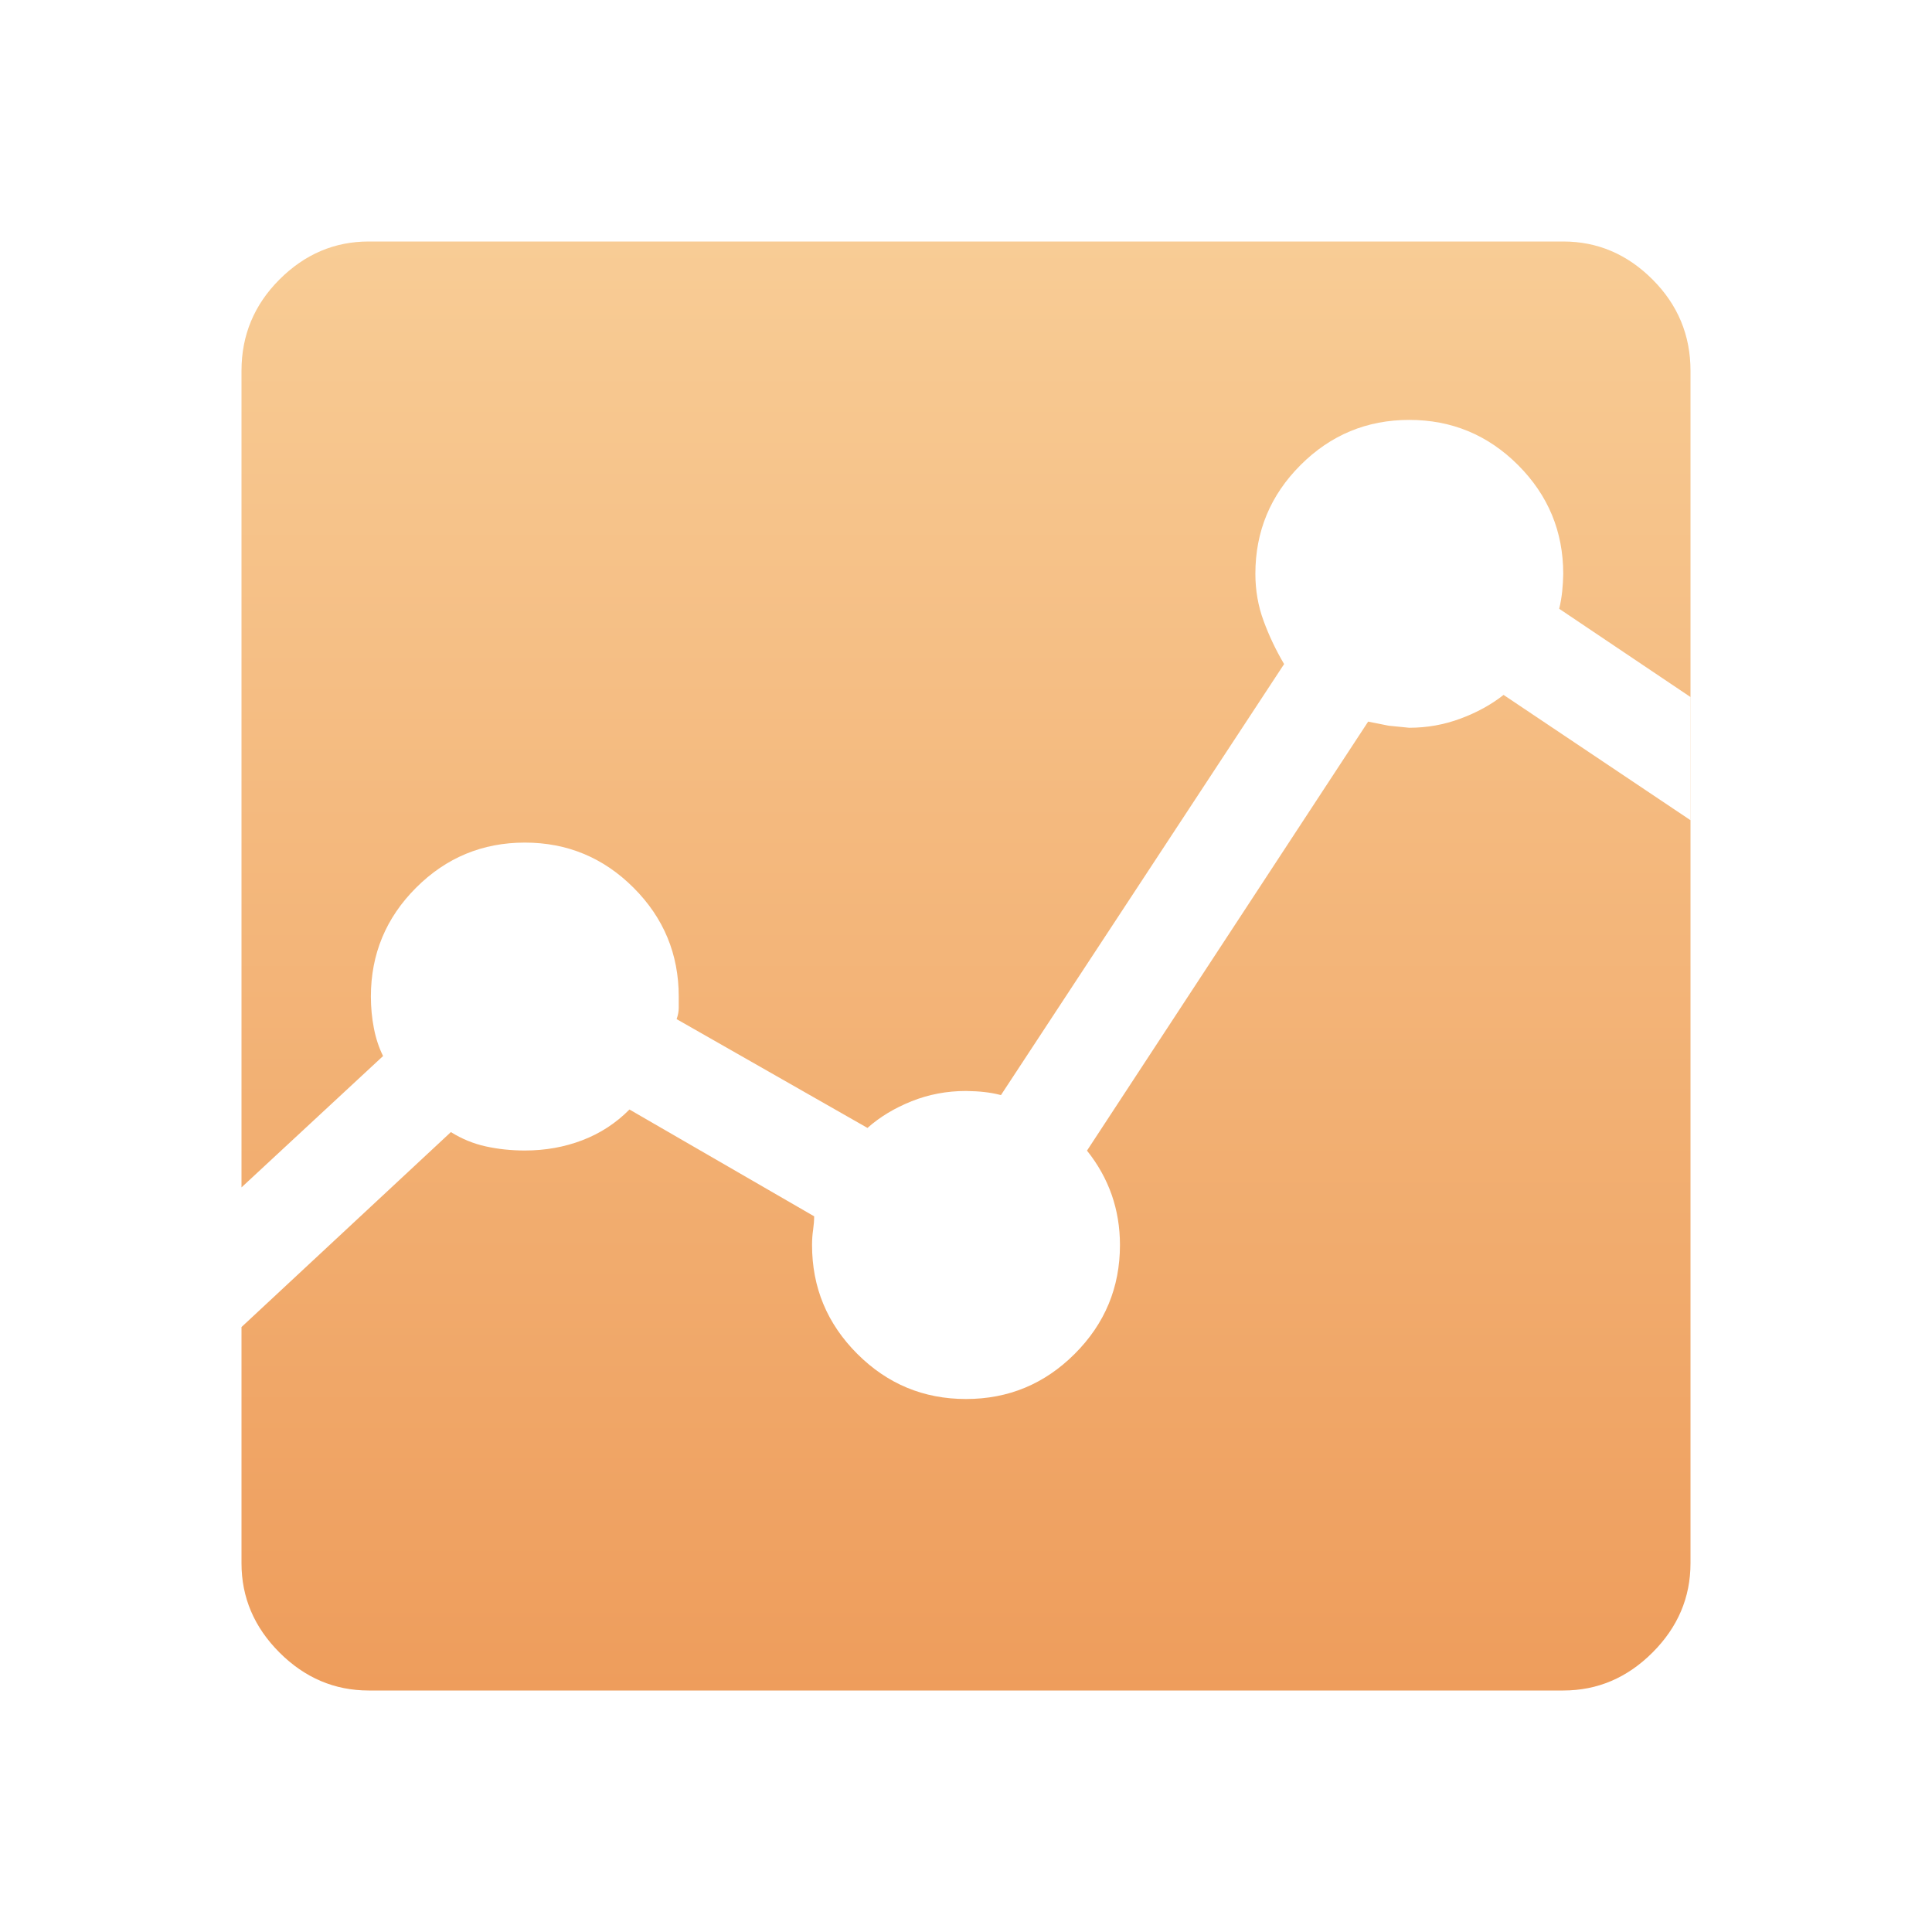 <svg xmlns="http://www.w3.org/2000/svg" width="32" height="32" viewBox="0 0 32 32">
  <defs>
    <linearGradient id="graphviz-a" x1="50%" x2="50%" y1="0%" y2="100%">
      <stop offset="0%" stop-color="#F8CC95"/>
      <stop offset="100%" stop-color="#EE9D5C"/>
    </linearGradient>
  </defs>
  <path fill="url(#graphviz-a)" fill-rule="evenodd" d="M28,25.892 C28,26.459 27.79,26.952 27.371,27.371 C26.952,27.79 26.459,28 25.892,28 L6.108,28 C5.541,28 5.048,27.79 4.629,27.371 C4.21,26.952 4,26.459 4,25.892 L4,6.141 C4,5.552 4.21,5.048 4.629,4.629 C5.048,4.21 5.541,4 6.108,4 L25.892,4 C26.459,4 26.952,4.21 27.371,4.629 C27.79,5.048 28,5.552 28,6.141 L28,25.892 L28,25.892 Z M28,11.545 L25.825,10.083 C25.848,9.992 25.864,9.895 25.875,9.794 C25.885,9.692 25.891,9.596 25.892,9.504 C25.892,8.802 25.642,8.202 25.144,7.703 C24.645,7.204 24.044,6.955 23.342,6.955 C22.64,6.955 22.04,7.204 21.541,7.703 C21.042,8.202 20.793,8.802 20.793,9.504 C20.793,9.777 20.838,10.038 20.93,10.286 C21.021,10.534 21.134,10.771 21.269,10.999 L16.579,18.138 C16.487,18.114 16.397,18.098 16.307,18.088 C16.217,18.077 16.115,18.072 16,18.07 C15.682,18.07 15.382,18.127 15.099,18.24 C14.817,18.353 14.573,18.5 14.368,18.682 L11.207,16.88 C11.231,16.812 11.242,16.75 11.242,16.693 L11.242,16.506 C11.242,15.804 10.993,15.203 10.494,14.704 C9.995,14.205 9.394,13.956 8.693,13.956 C7.991,13.956 7.39,14.205 6.891,14.704 C6.392,15.203 6.143,15.804 6.143,16.506 C6.143,16.687 6.16,16.863 6.193,17.032 C6.226,17.202 6.277,17.355 6.345,17.491 L4,19.667 L4,21.98 L7.468,18.751 C7.649,18.864 7.842,18.943 8.046,18.988 C8.251,19.033 8.466,19.056 8.693,19.056 C9.032,19.056 9.35,18.999 9.645,18.886 C9.941,18.773 10.202,18.603 10.426,18.377 L13.485,20.146 C13.485,20.214 13.479,20.288 13.468,20.368 C13.456,20.447 13.45,20.532 13.45,20.622 C13.45,21.324 13.7,21.925 14.199,22.424 C14.698,22.923 15.298,23.172 16,23.172 C16.702,23.172 17.302,22.923 17.801,22.424 C18.3,21.925 18.55,21.324 18.55,20.622 C18.55,20.328 18.504,20.05 18.413,19.789 C18.321,19.528 18.185,19.284 18.004,19.058 L22.661,11.952 L23.001,12.02 C23.001,12.02 23.114,12.031 23.34,12.054 C23.635,12.054 23.918,12.004 24.191,11.902 C24.463,11.801 24.701,11.67 24.904,11.51 L27.998,13.584 L27.998,11.543 L28,11.545 Z"/>
</svg>

